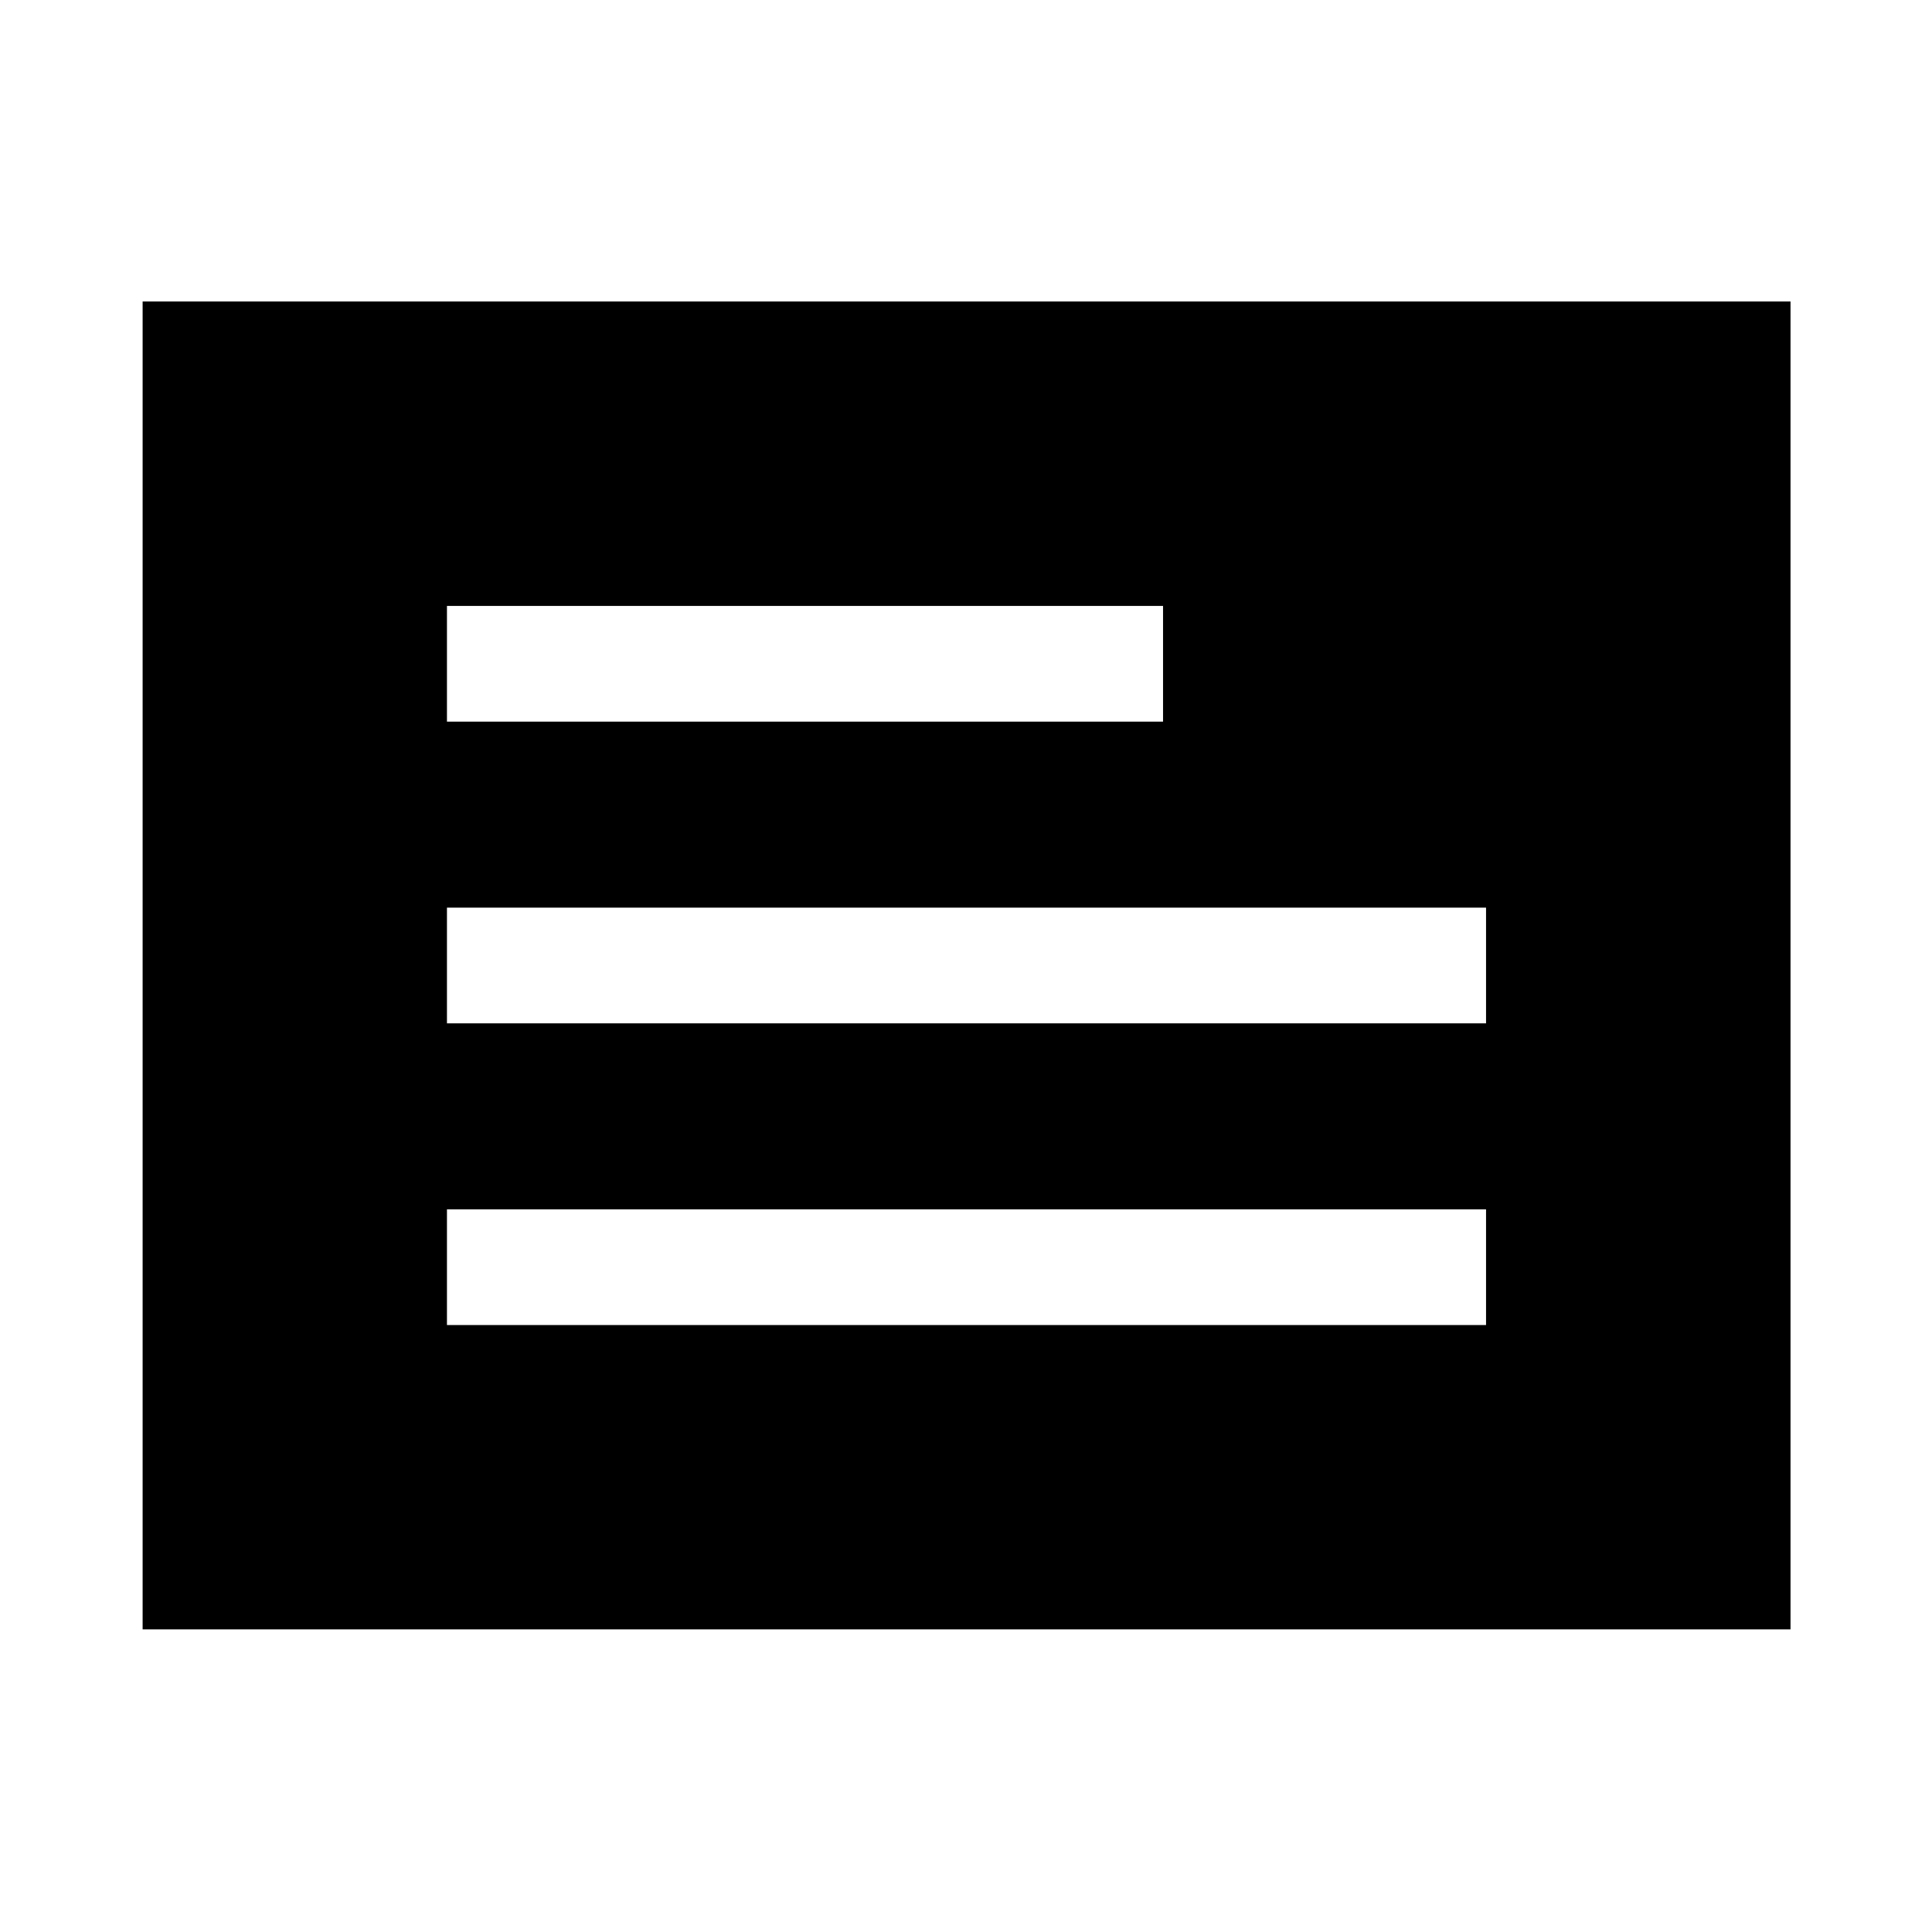 <svg xmlns="http://www.w3.org/2000/svg" height="48" viewBox="0 -960 960 960" width="48"><path d="M70.87-150.37V-810.2H889.7v659.83H70.87Zm151.22-151.22h516.32v-57.5H222.09v57.5Zm0-149.91h516.32V-509H222.09v57.5Zm0-149.91h355.82v-57.5H222.09v57.5Z"/></svg>